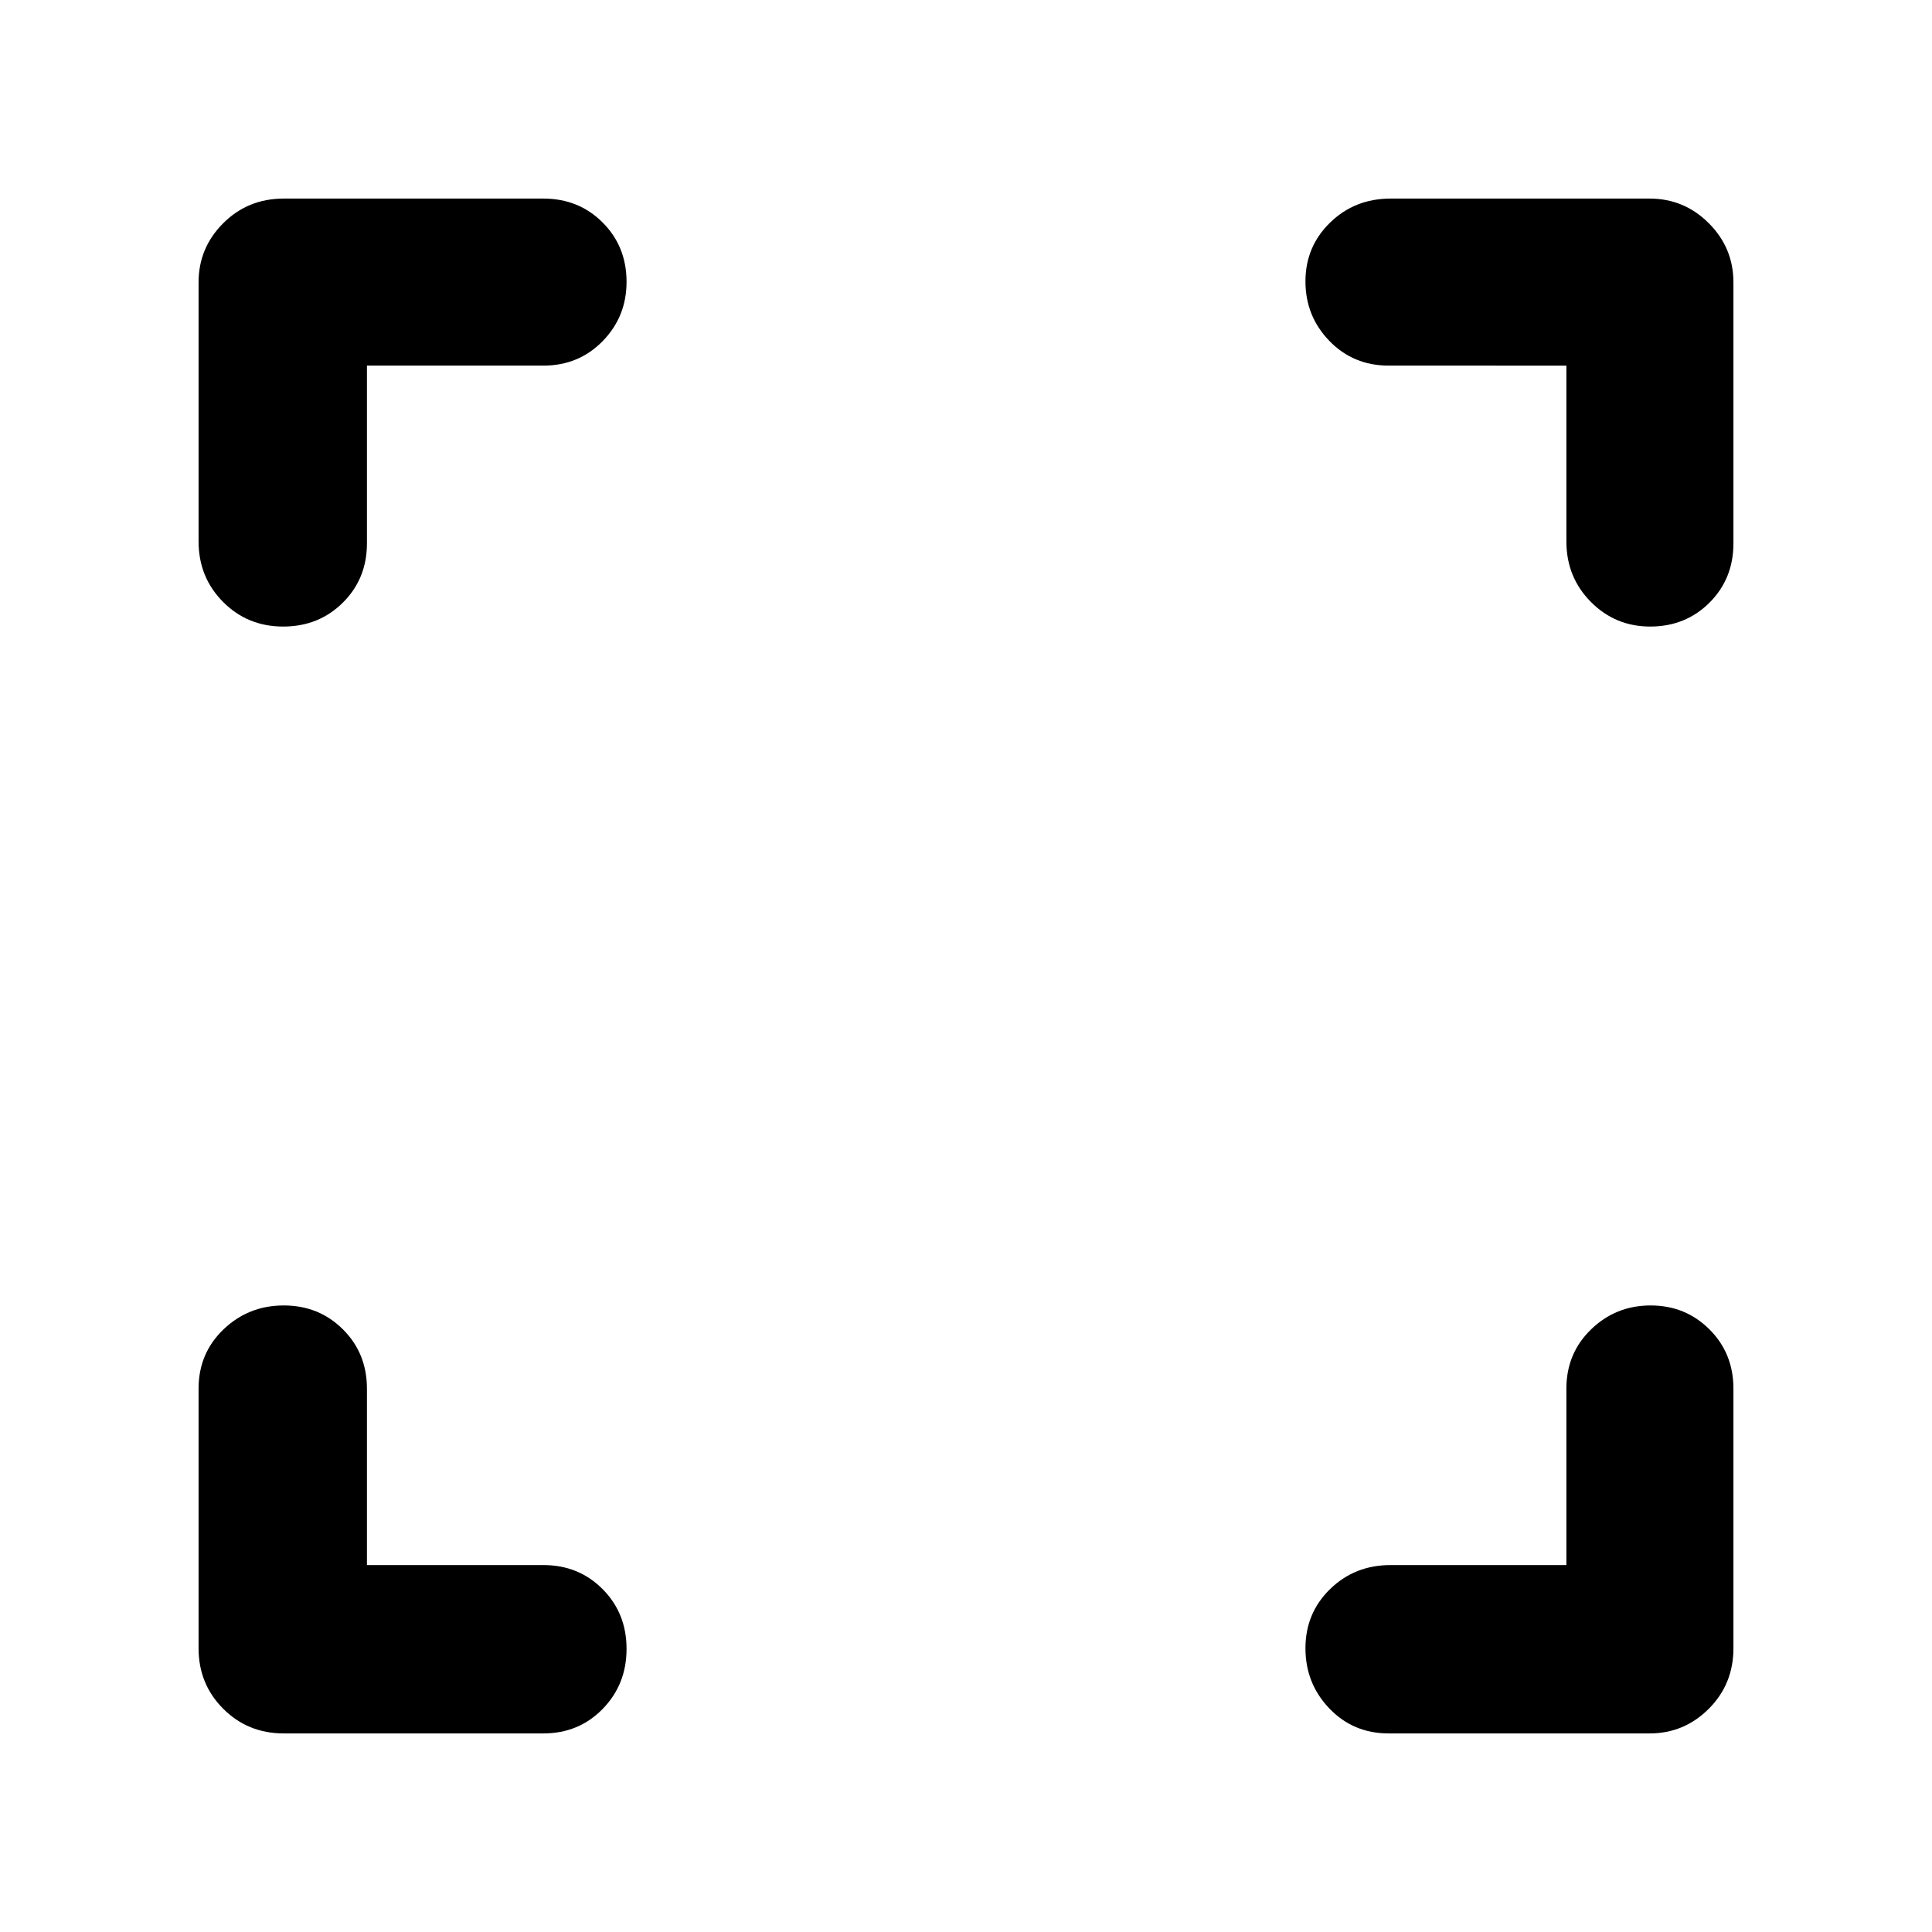 <svg xmlns="http://www.w3.org/2000/svg" height="40" viewBox="0 -960 960 960" width="40"><path d="M182.33-182.33H270q17.57 0 29.45 11.97 11.88 11.97 11.88 29.66 0 17.7-11.88 29.87Q287.57-98.67 270-98.67H141q-17.83 0-30.08-12.25T98.67-141v-129q0-17.57 12.4-29.45 12.41-11.88 29.91-11.88 17.49 0 29.42 11.88 11.93 11.88 11.93 29.45v87.67Zm596 0V-270q0-17.57 12.28-29.45 12.27-11.88 29.57-11.88 17.29 0 29.22 11.88T861.33-270v129q0 17.83-12.24 30.08t-29.42 12.25H690q-17.57 0-29.45-12.4-11.88-12.41-11.88-29.91 0-17.49 12.25-29.42 12.25-11.93 30.08-11.93h87.33Zm-596-596V-690q0 17.57-11.97 29.45-11.97 11.88-29.66 11.88-17.7 0-29.87-12.25Q98.67-673.17 98.67-691v-128.67q0-17.18 12.25-29.42 12.25-12.24 30.08-12.24h129q17.57 0 29.45 11.89 11.88 11.9 11.88 29.49 0 17.3-11.88 29.46T270-778.33h-87.67Zm596 0H690q-17.57 0-29.45-12.28-11.88-12.27-11.88-29.57 0-17.29 12.25-29.22T691-861.33h128.67q17.18 0 29.42 12.24 12.24 12.24 12.24 29.42V-690q0 17.57-11.89 29.45-11.9 11.88-29.49 11.88-17.3 0-29.46-12.25T778.33-691v-87.33Z"/></svg>